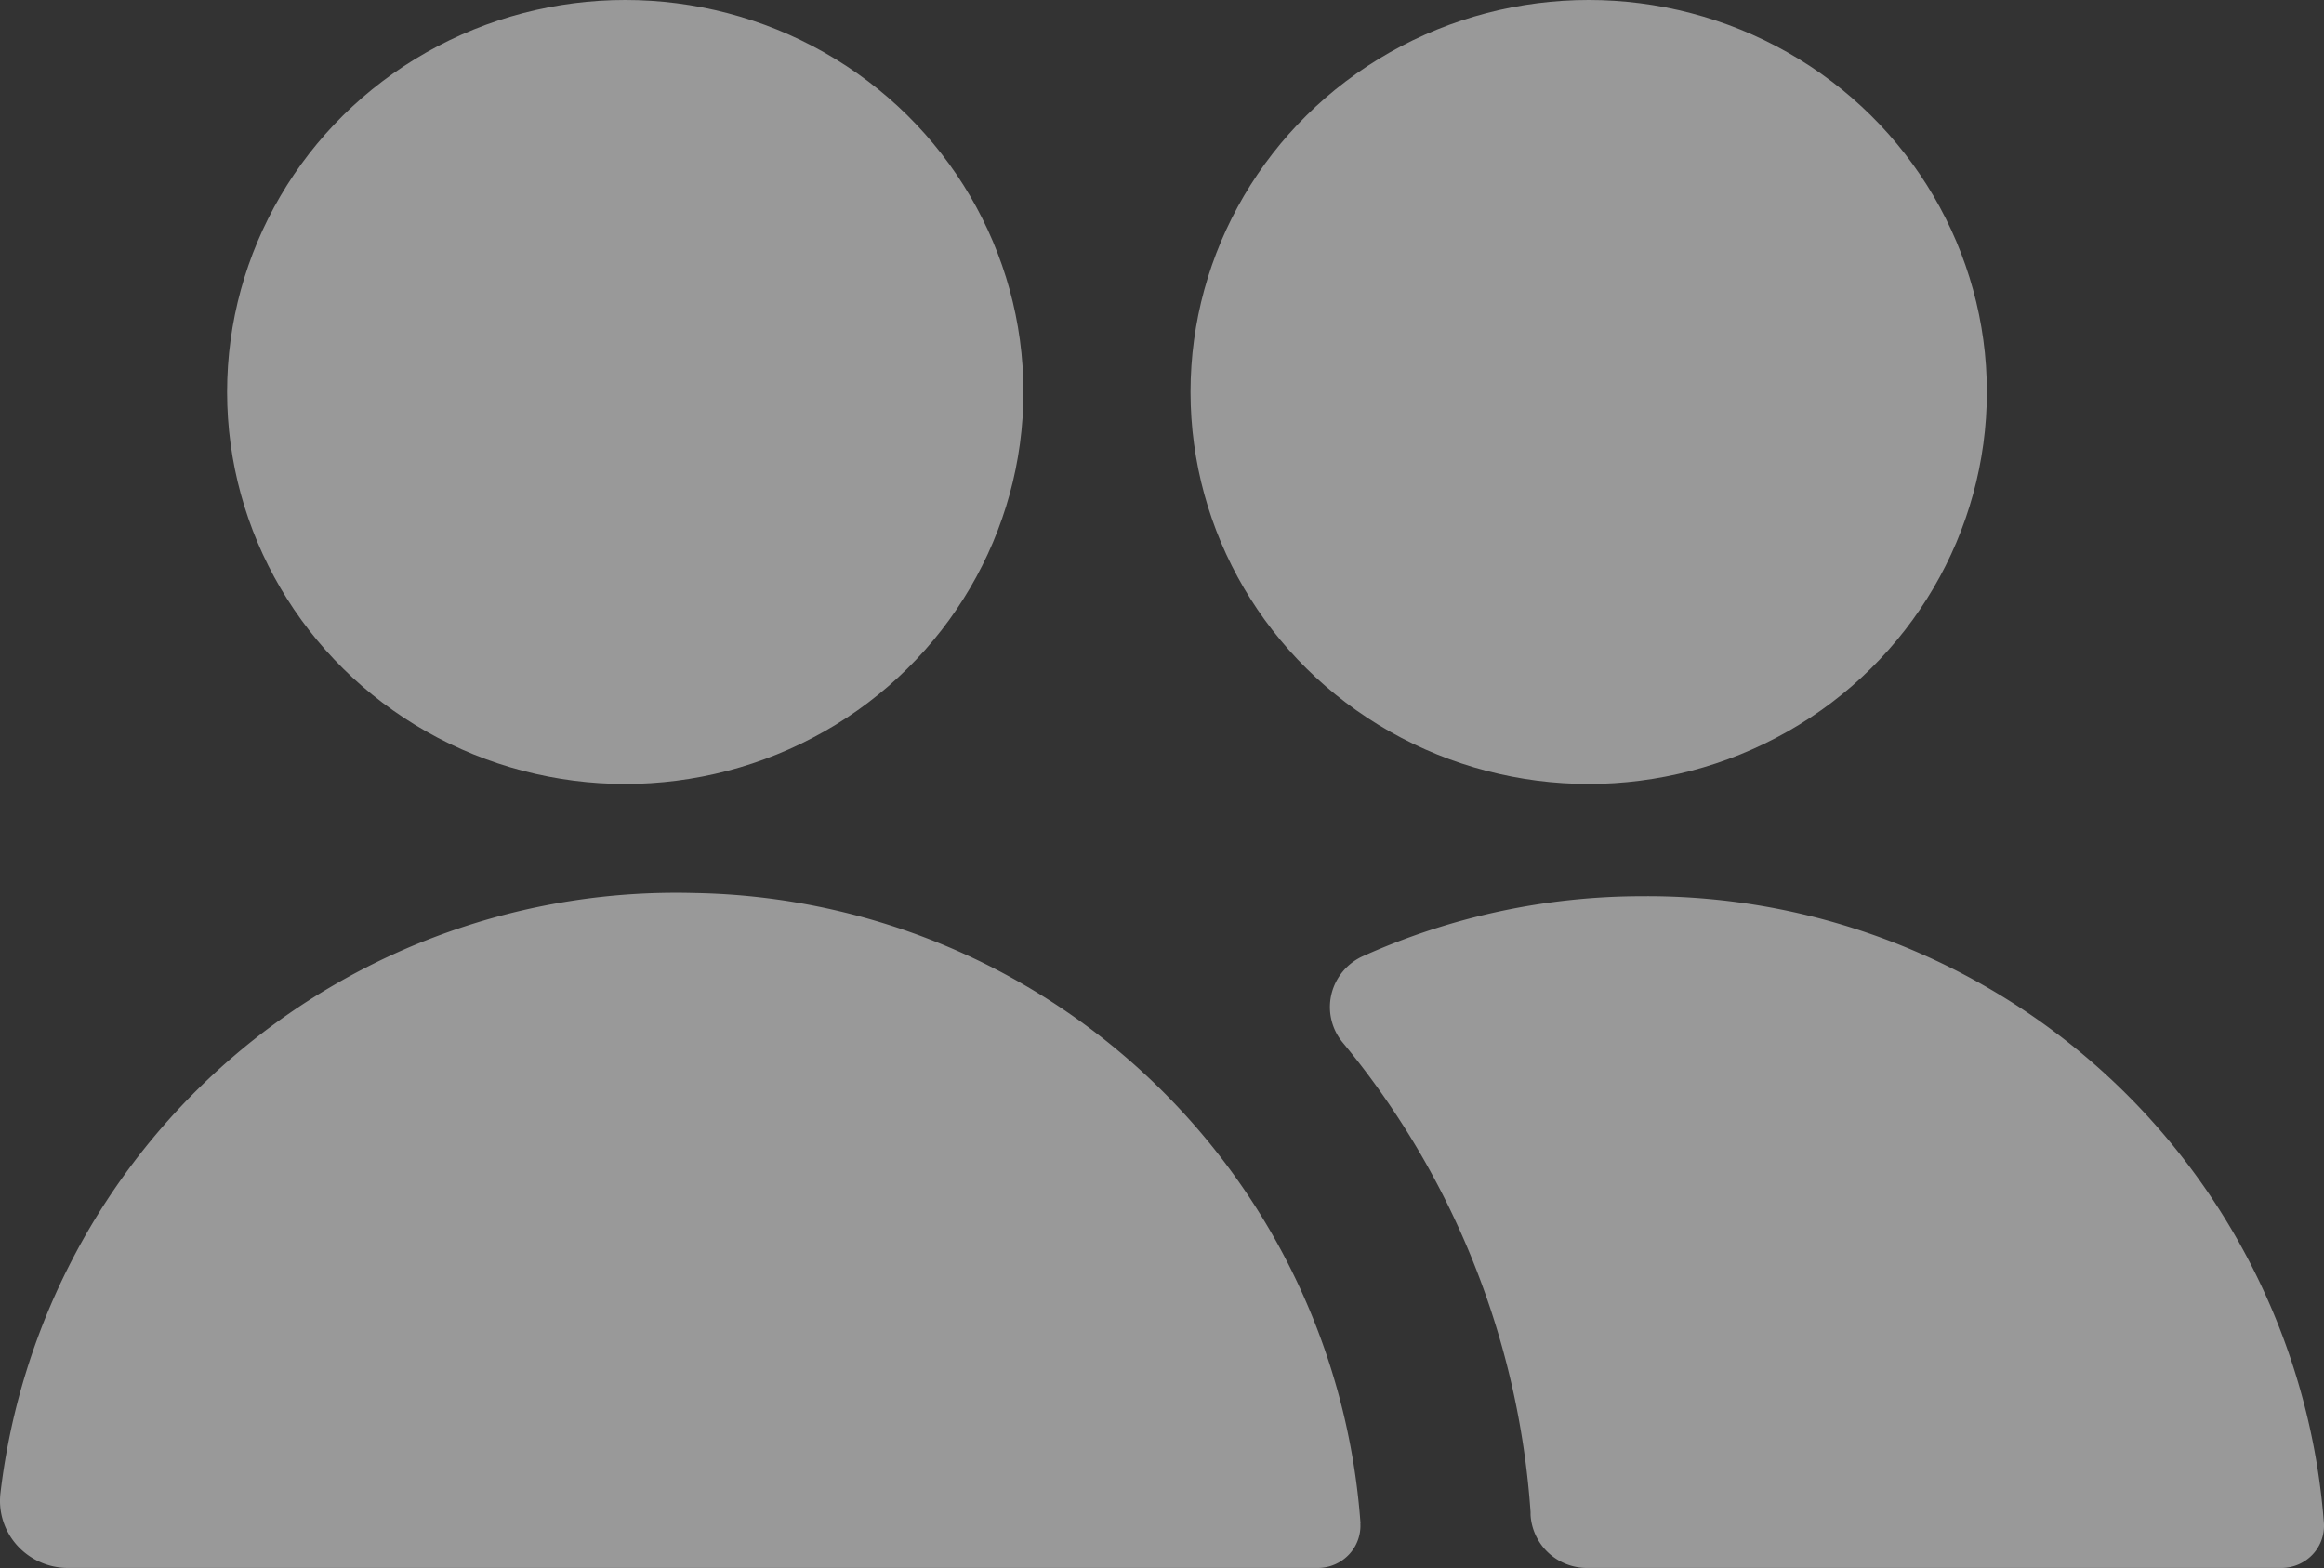 <svg id="Group_10669" data-name="Group 10669" xmlns="http://www.w3.org/2000/svg" width="52.333" height="35.314" viewBox="0 0 52.333 35.314">
  <rect x="0" y="0" width="52.333" height="35.314" fill="#333333" stroke="none"/>
  <path id="Path" d="M7.042,0A15.339,15.339,0,0,0,.75,1.347a1.265,1.265,0,0,0-.716.859A1.25,1.25,0,0,0,.286,3.292,18.577,18.577,0,0,1,4.518,13.872v.063a1.27,1.27,0,0,0,1.276,1.193H21.432a.965.965,0,0,0,.694-.3.942.942,0,0,0,.258-.7A15.276,15.276,0,0,0,7.042,0Z" transform="translate(29.948 20.185)" fill="rgba(255,255,255,0.5)"/>
  <ellipse id="Oval" cx="8.966" cy="8.828" rx="8.966" ry="8.828" transform="translate(26.809 0)" fill="rgba(255,255,255,0.5)"/>
  <path id="Path-2" data-name="Path" d="M30.637,14.2A15.3,15.3,0,0,0,15.639,0,15.318,15.318,0,0,0,.01,13.516,1.5,1.5,0,0,0,.393,14.7a1.54,1.54,0,0,0,1.148.5H29.675a.965.965,0,0,0,.7-.3.942.942,0,0,0,.258-.71Z" transform="translate(0 20.113)" fill="rgba(255,255,255,0.5)"/>
  <ellipse id="Oval-2" data-name="Oval" cx="8.966" cy="8.828" rx="8.966" ry="8.828" transform="translate(5.114 0)" fill="rgba(255,255,255,0.5)"/>
</svg>
